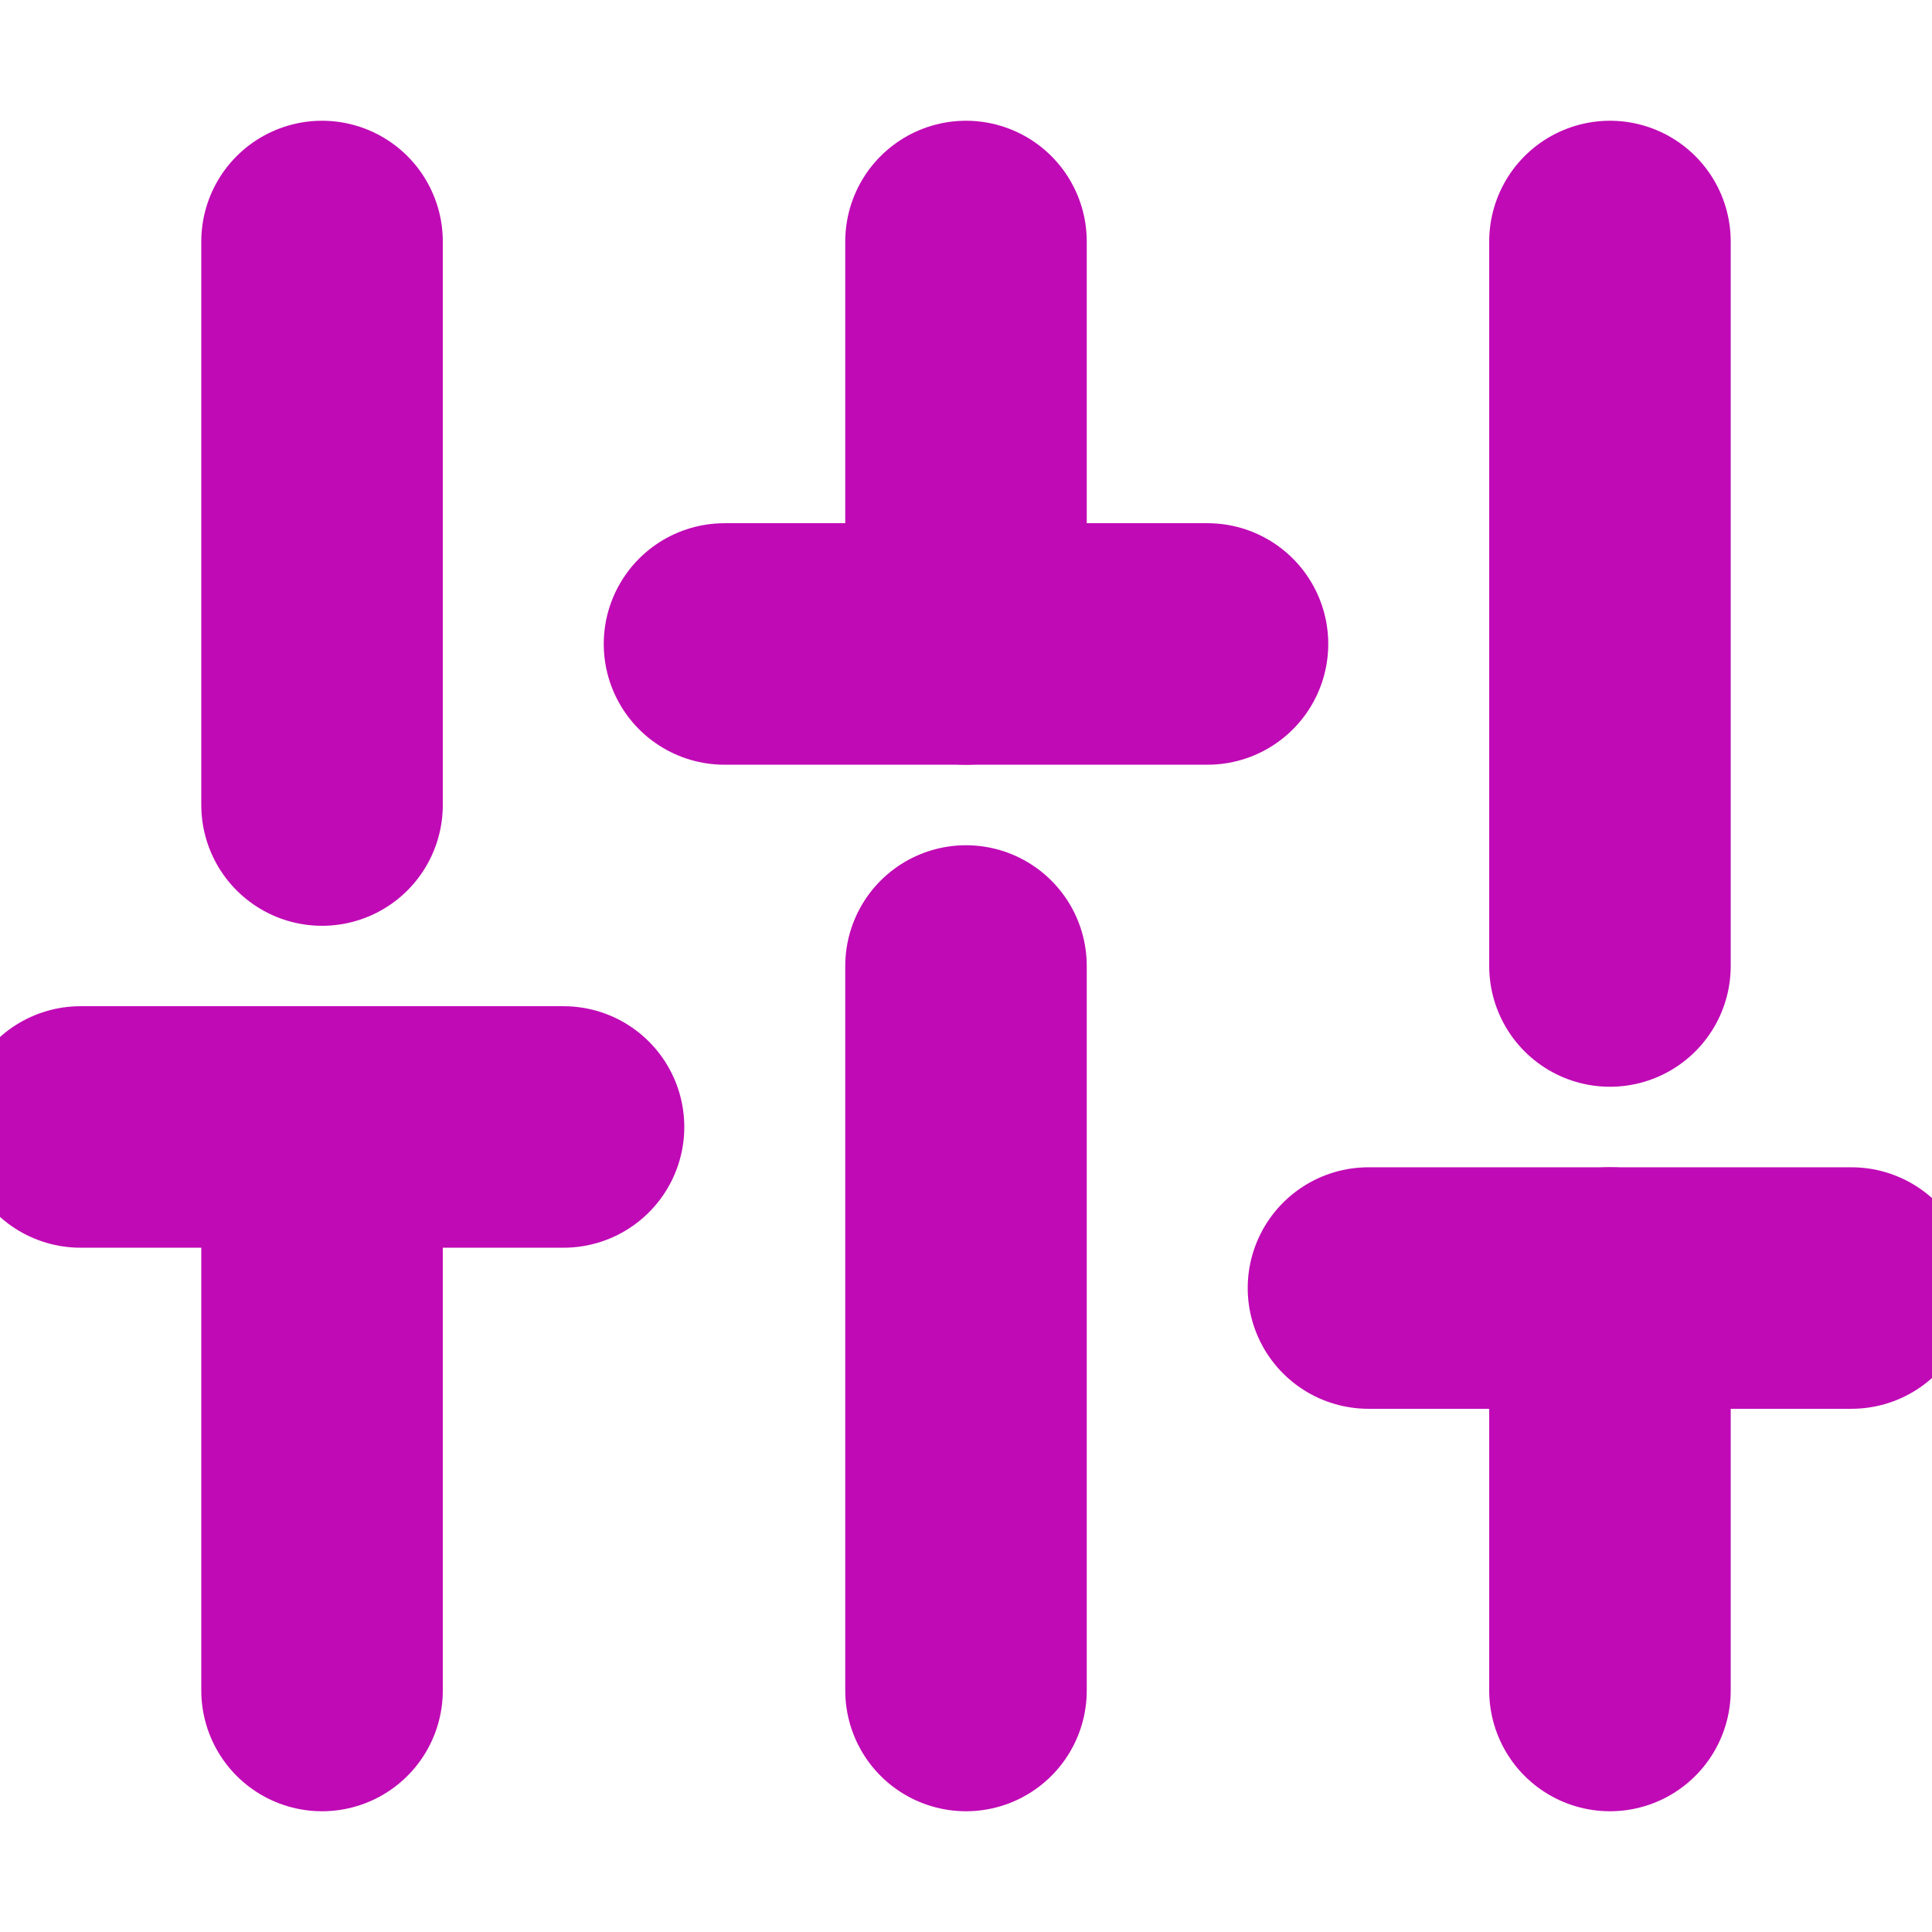<svg width="16" height="16" viewBox="0 0 16 16" fill="none" xmlns="http://www.w3.org/2000/svg">
<g clip-path="url(#clip0_2155:426)">
<path d="M2.667 14V9.333" stroke="#C00AB5" stroke-width="2" stroke-linecap="round" stroke-linejoin="round"/>
<path d="M2.667 6.667V2" stroke="#C00AB5" stroke-width="2" stroke-linecap="round" stroke-linejoin="round"/>
<path d="M8 14V8" stroke="#C00AB5" stroke-width="2" stroke-linecap="round" stroke-linejoin="round"/>
<path d="M8 5.333V2" stroke="#C00AB5" stroke-width="2" stroke-linecap="round" stroke-linejoin="round"/>
<path d="M13.333 14V10.667" stroke="#C00AB5" stroke-width="2" stroke-linecap="round" stroke-linejoin="round"/>
<path d="M13.333 8V2" stroke="#C00AB5" stroke-width="2" stroke-linecap="round" stroke-linejoin="round"/>
<path d="M0.667 9.333H4.667" stroke="#C00AB5" stroke-width="2" stroke-linecap="round" stroke-linejoin="round"/>
<path d="M6 5.333H10" stroke="#C00AB5" stroke-width="2" stroke-linecap="round" stroke-linejoin="round"/>
<path d="M11.333 10.667H15.333" stroke="#C00AB5" stroke-width="2" stroke-linecap="round" stroke-linejoin="round"/>
</g>
<defs>
<clipPath id="clip0_2155:426">
<rect width="16" height="16" fill="white"/>
</clipPath>
</defs>
</svg>
